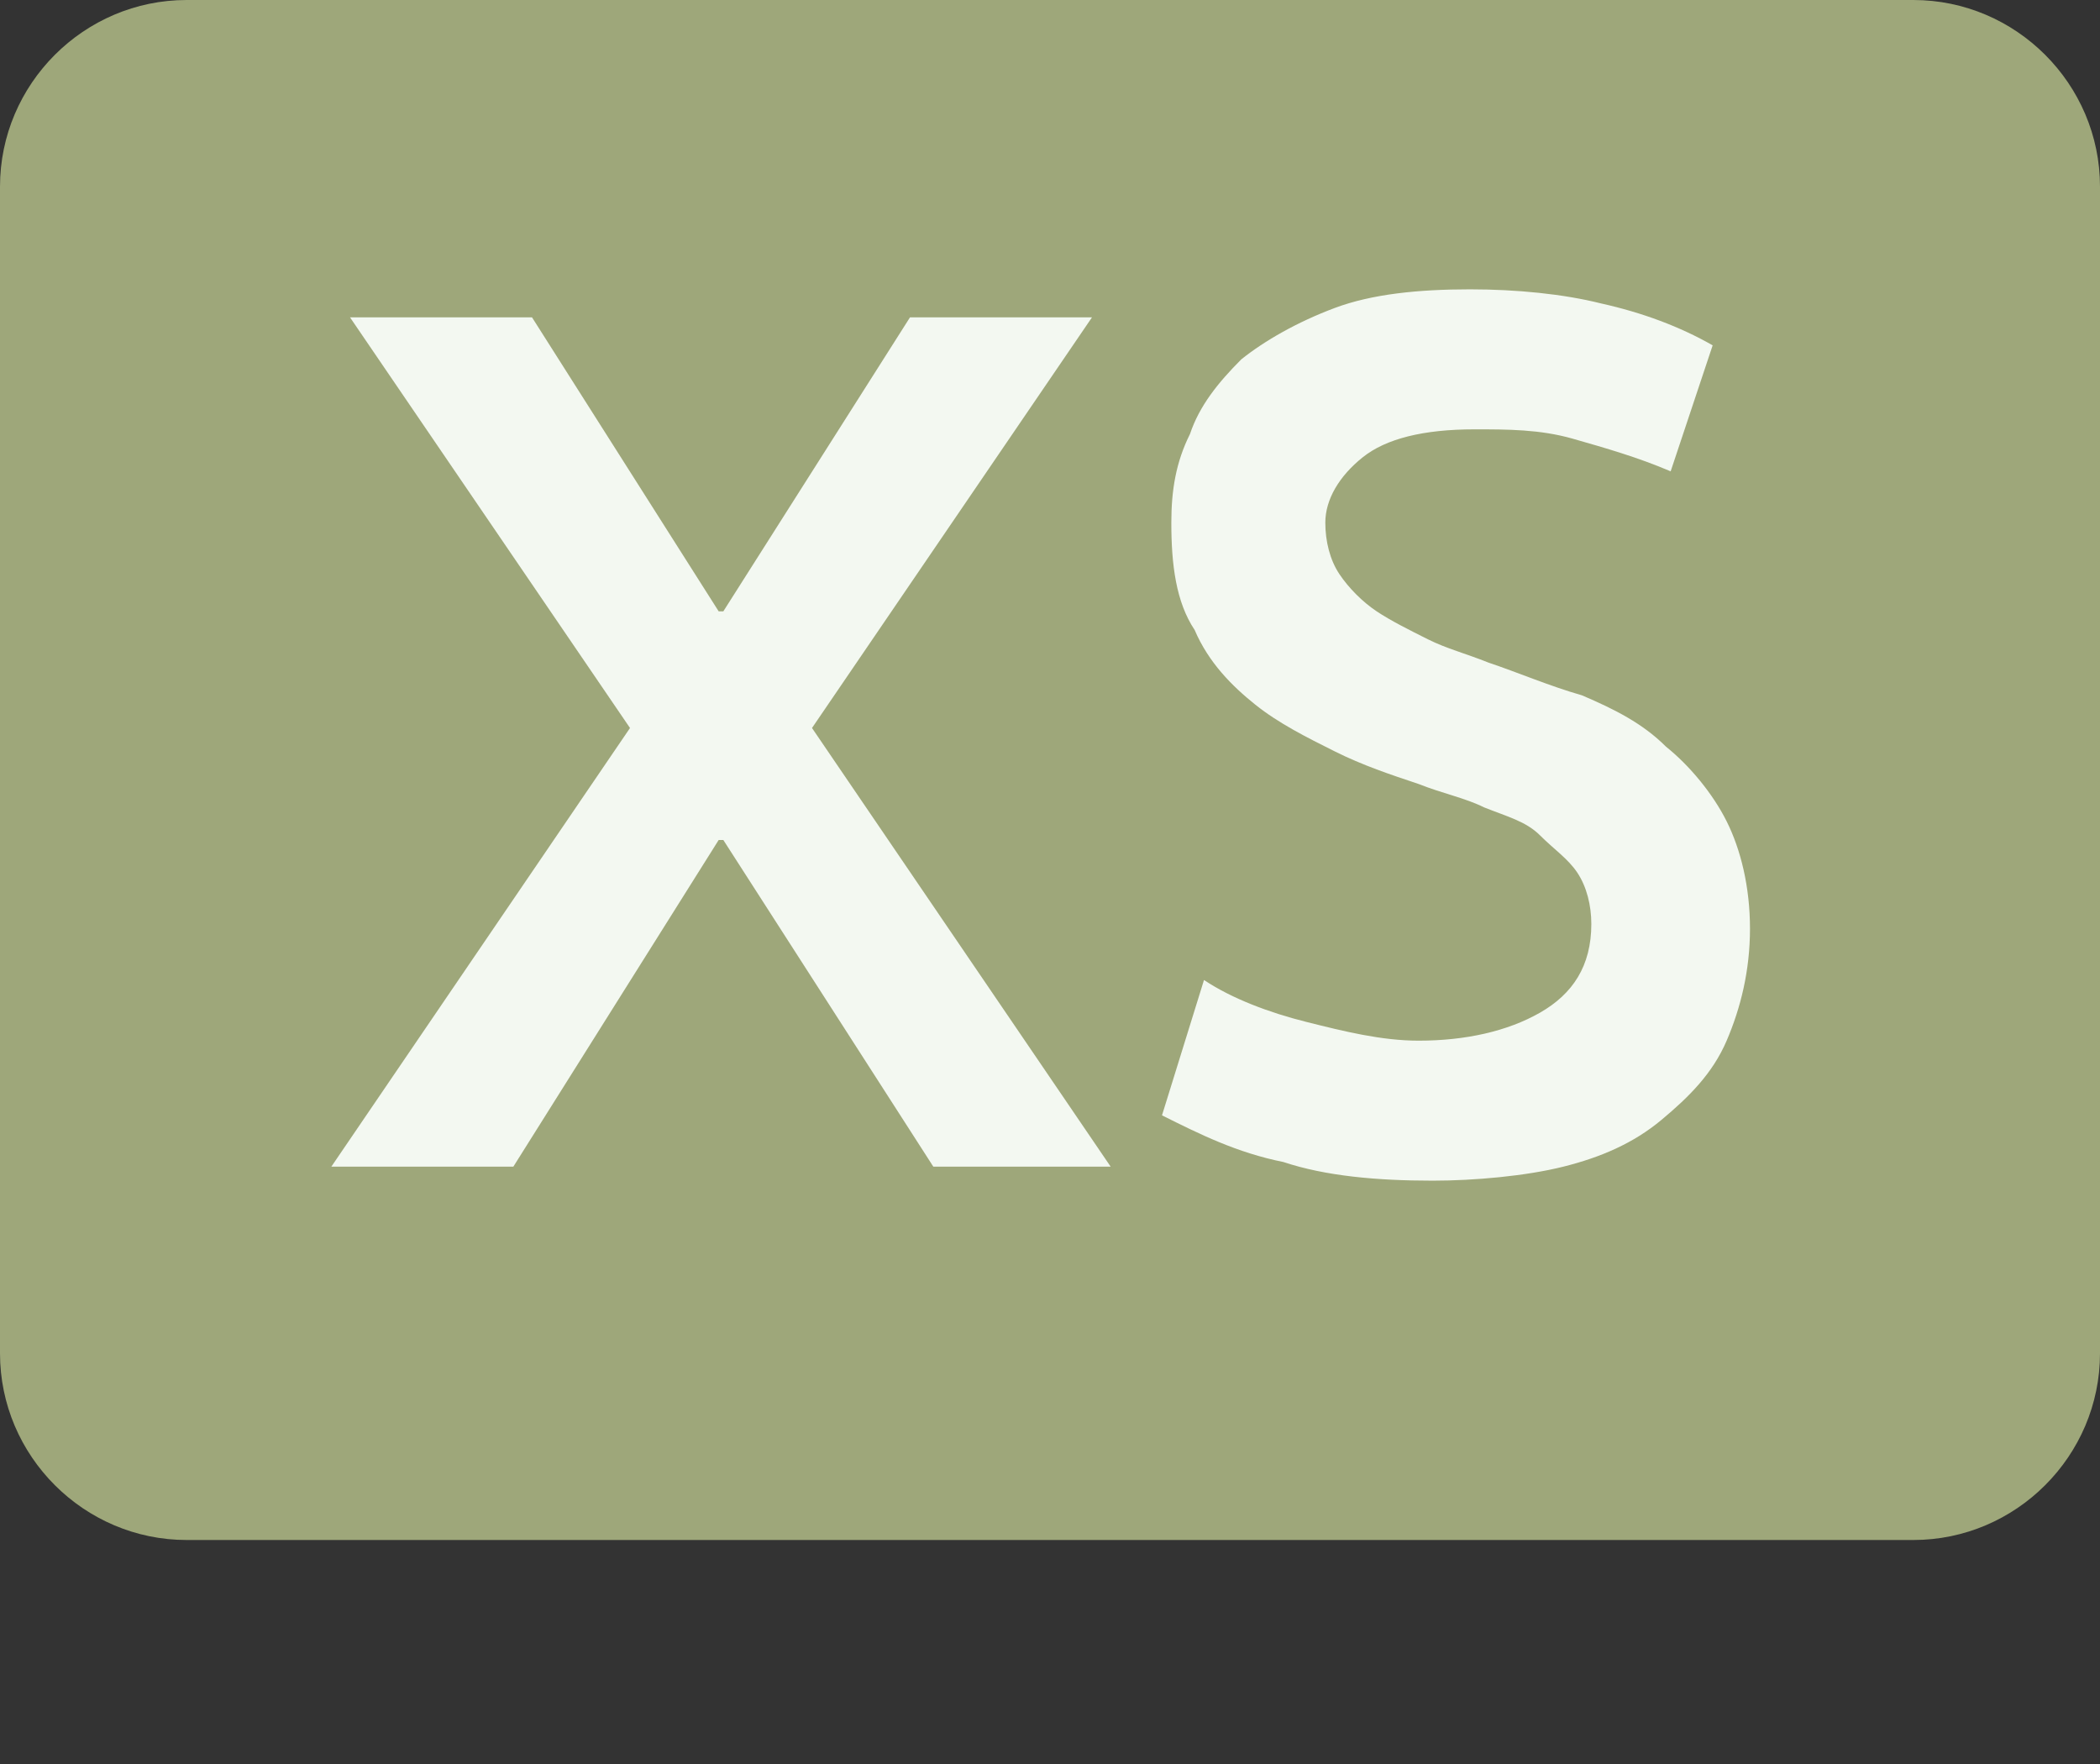 <?xml version="1.0" encoding="utf-8"?>
<!-- Generator: Adobe Illustrator 25.0.0, SVG Export Plug-In . SVG Version: 6.00 Build 0)  -->
<svg version="1.1" id="Layer_1" xmlns="http://www.w3.org/2000/svg" xmlns:xlink="http://www.w3.org/1999/xlink" x="0px" y="0px"
	 viewBox="0 0 45 37.8" style="enable-background:new 0 0 45 37.8;" xml:space="preserve">
<rect x="0" y="0" width="45" height="37.8" fill="#333333" stroke="none"/>
<style type="text/css">
	.st0{fill:#9EA77A;}
	.st1{enable-background:new    ;}
	.st2{fill:#F3F8F1;}
</style>
<g id="Component_44_16" transform="translate(0 5)">
	<path id="Rectangle_33_1_" class="st0" d="M4-5h37c2.2,0,4,1.8,4,4v25c0,2.2-1.8,4-4,4H4c-2.2,0-4-1.8-4-4V-1C0-3.2,1.8-5,4-5z"/>
</g>
<g class="st1">
	<path class="st2" d="M17.4,15.6l6.4,9.4H20l-4.5-7h-0.1L11,25H7.1l6.4-9.4l-6-8.8h3.9l4,6.3h0.1l4-6.3h3.9L17.4,15.6z"/>
	<path class="st2" d="M30.7,25.3c-1.2,0-2.3-0.1-3.2-0.4c-1-0.2-1.8-0.6-2.6-1l0.9-2.9c0.6,0.4,1.4,0.7,2.2,0.9s1.6,0.4,2.4,0.4
		c1,0,1.9-0.2,2.6-0.6c0.7-0.4,1.1-1,1.1-1.9c0-0.4-0.1-0.8-0.3-1.1c-0.2-0.3-0.5-0.5-0.8-0.8s-0.7-0.4-1.2-0.6
		c-0.4-0.2-0.9-0.3-1.4-0.5c-0.6-0.2-1.2-0.4-1.8-0.7c-0.6-0.3-1.2-0.6-1.7-1c-0.5-0.4-1-0.9-1.3-1.6c-0.4-0.6-0.5-1.4-0.5-2.3
		c0-0.7,0.1-1.3,0.4-1.9c0.2-0.6,0.6-1.1,1.1-1.6c0.5-0.4,1.2-0.8,2-1.1c0.8-0.3,1.8-0.4,2.9-0.4c1,0,2,0.1,2.8,0.3
		c0.9,0.2,1.7,0.5,2.4,0.9l-0.9,2.7c-0.7-0.3-1.4-0.5-2.1-0.7c-0.7-0.2-1.4-0.2-2.1-0.2c-1.1,0-1.9,0.2-2.4,0.6s-0.8,0.9-0.8,1.4
		c0,0.4,0.1,0.8,0.3,1.1c0.2,0.3,0.5,0.6,0.8,0.8c0.3,0.2,0.7,0.4,1.1,0.6c0.4,0.2,0.8,0.3,1.3,0.5c0.6,0.2,1.3,0.5,2,0.7
		c0.7,0.3,1.3,0.6,1.8,1.1c0.5,0.4,1,1,1.3,1.6c0.3,0.6,0.5,1.4,0.5,2.3c0,0.9-0.2,1.7-0.5,2.4s-0.8,1.2-1.4,1.7
		c-0.6,0.5-1.3,0.8-2.1,1S31.6,25.3,30.7,25.3z"/>
</g>
</svg>
